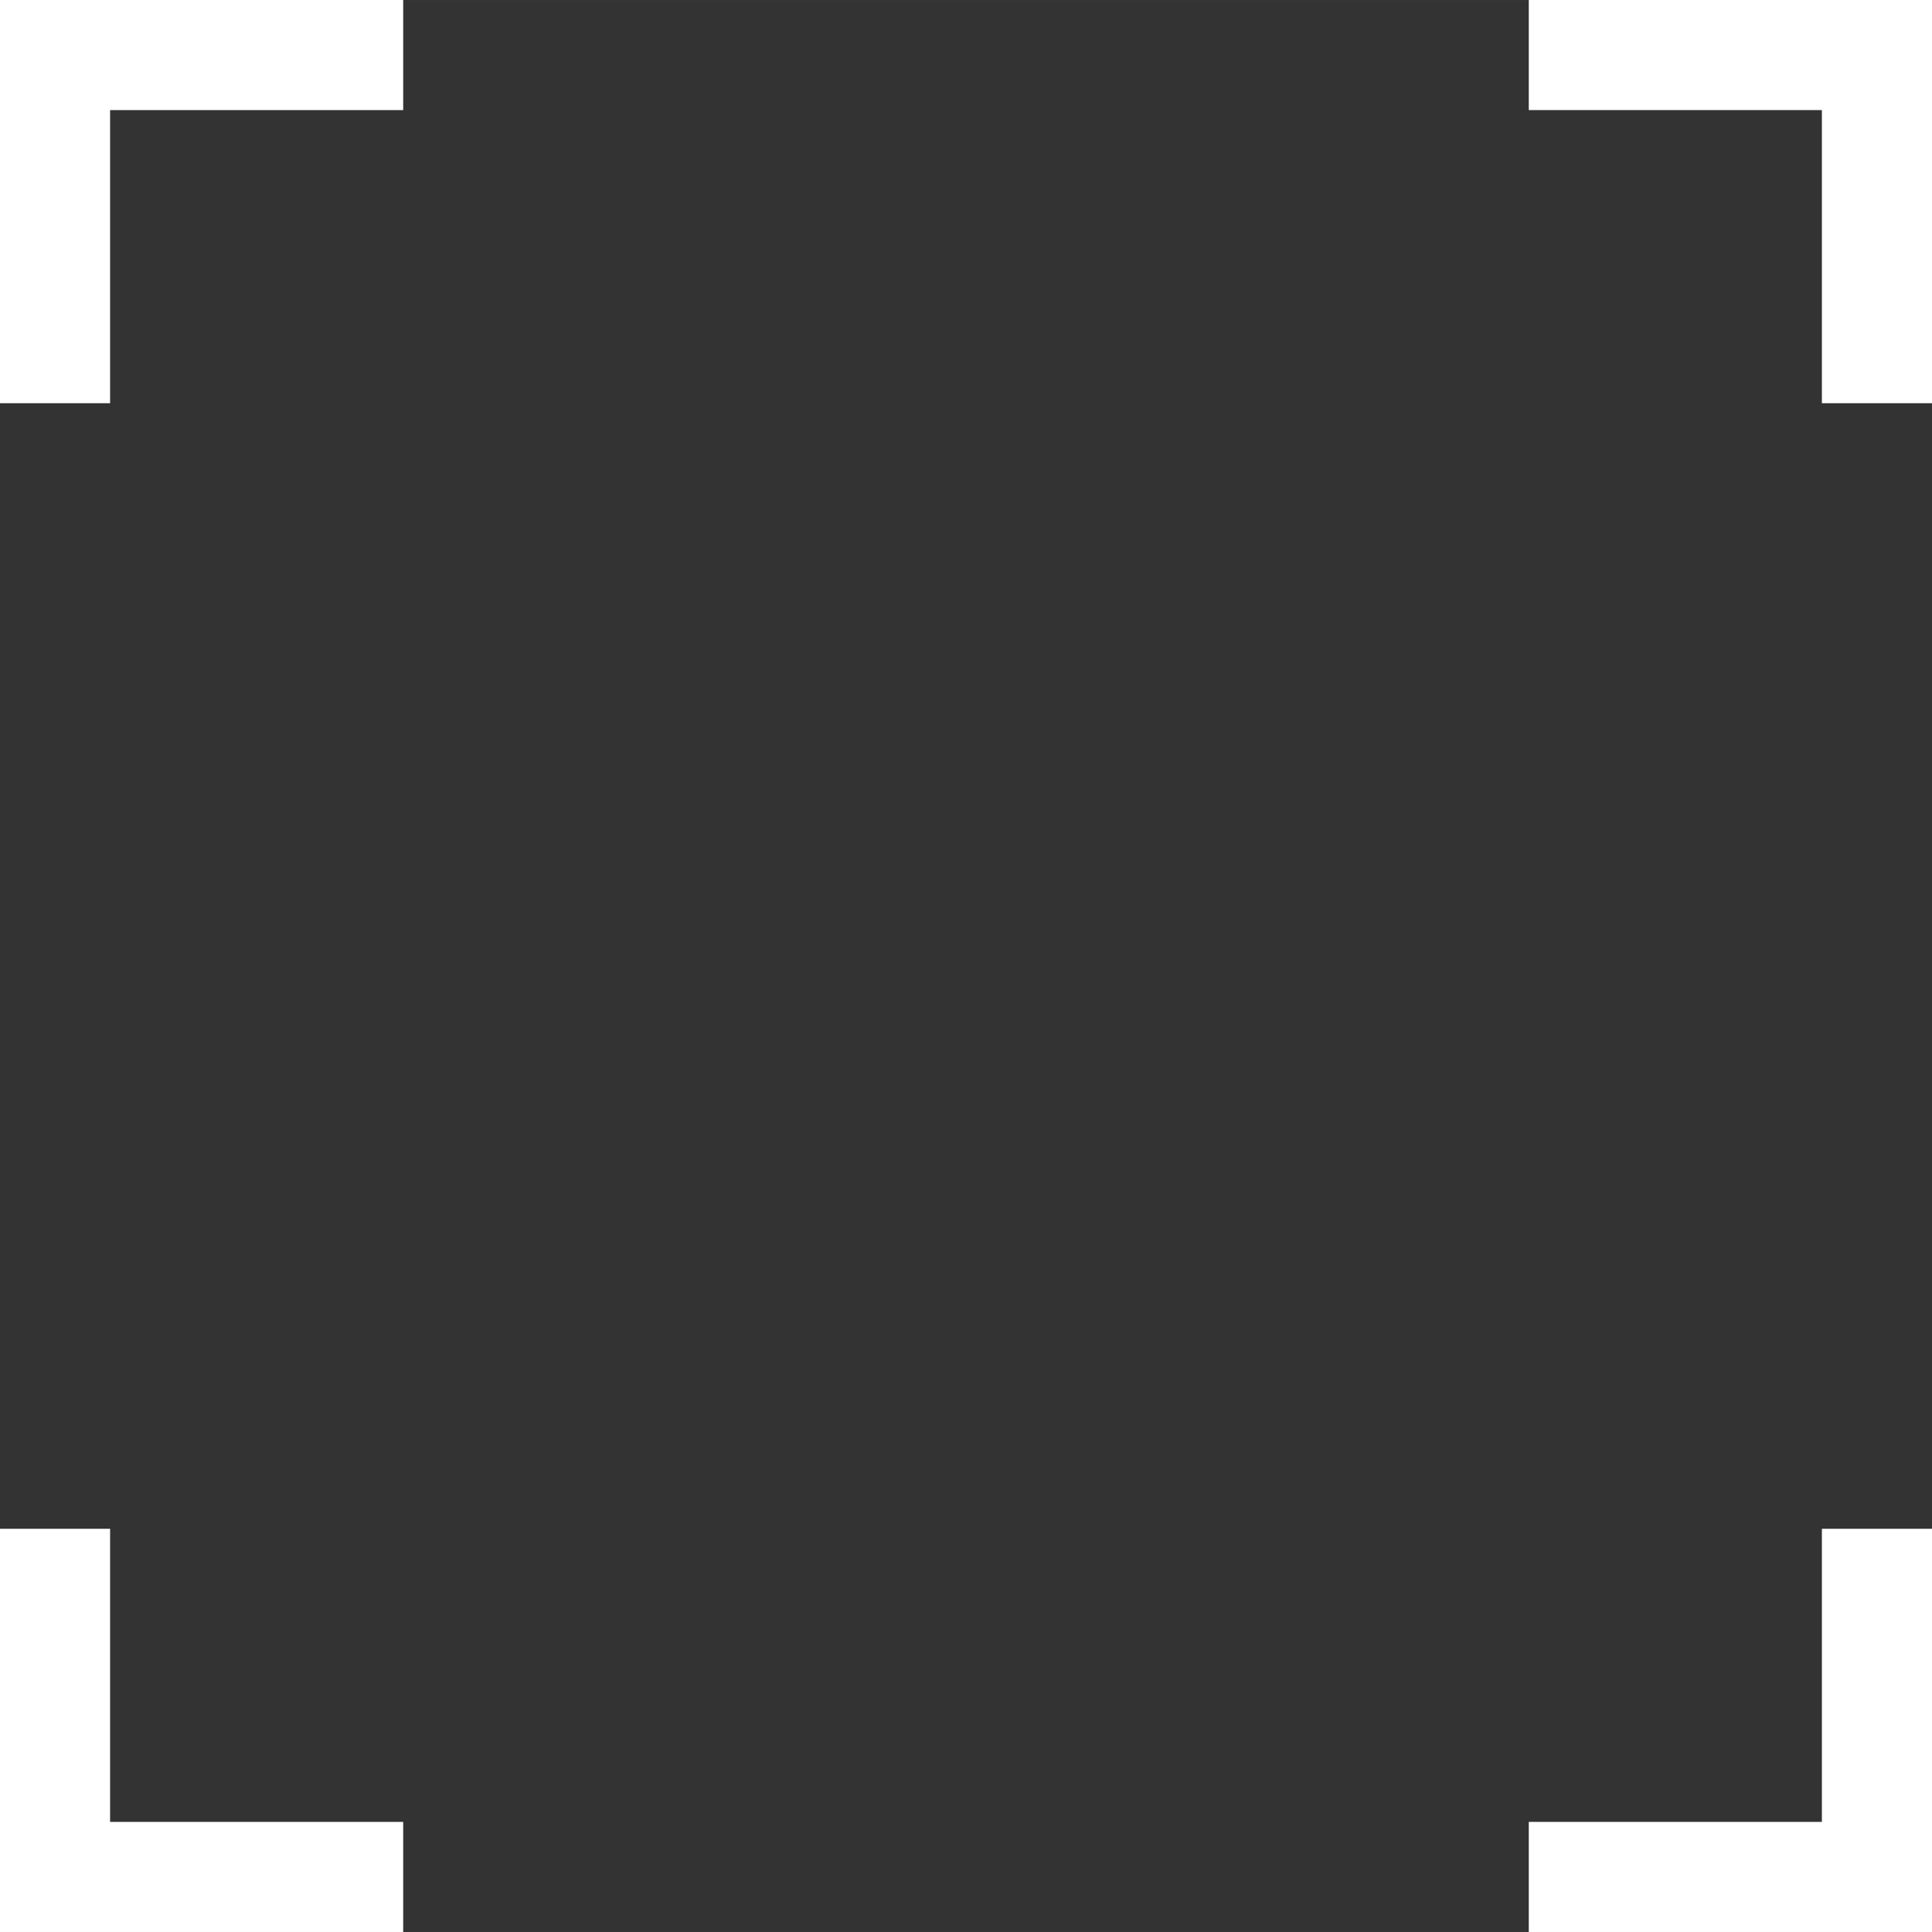 <svg xmlns="http://www.w3.org/2000/svg" width="60" height="60" viewBox="0 0 93.711 93.71">
  <rect x="0" y="0" width="93.711" height="93.71" fill="#333333" stroke="none"/>
  <path id="Path_1216" data-name="Path 1216" d="M0,74.154V90.711H16.557v-2.34H2.34V74.154Zm88.37,0V88.371H74.153v2.34H90.711V74.154ZM0,0V16.558H2.34V2.341H16.557V0ZM74.153,0v2.34H88.37V16.558h2.341V0Z" transform="translate(1.5 1.499)" fill="#fff" stroke="#fff" stroke-width="3"/>
</svg>

